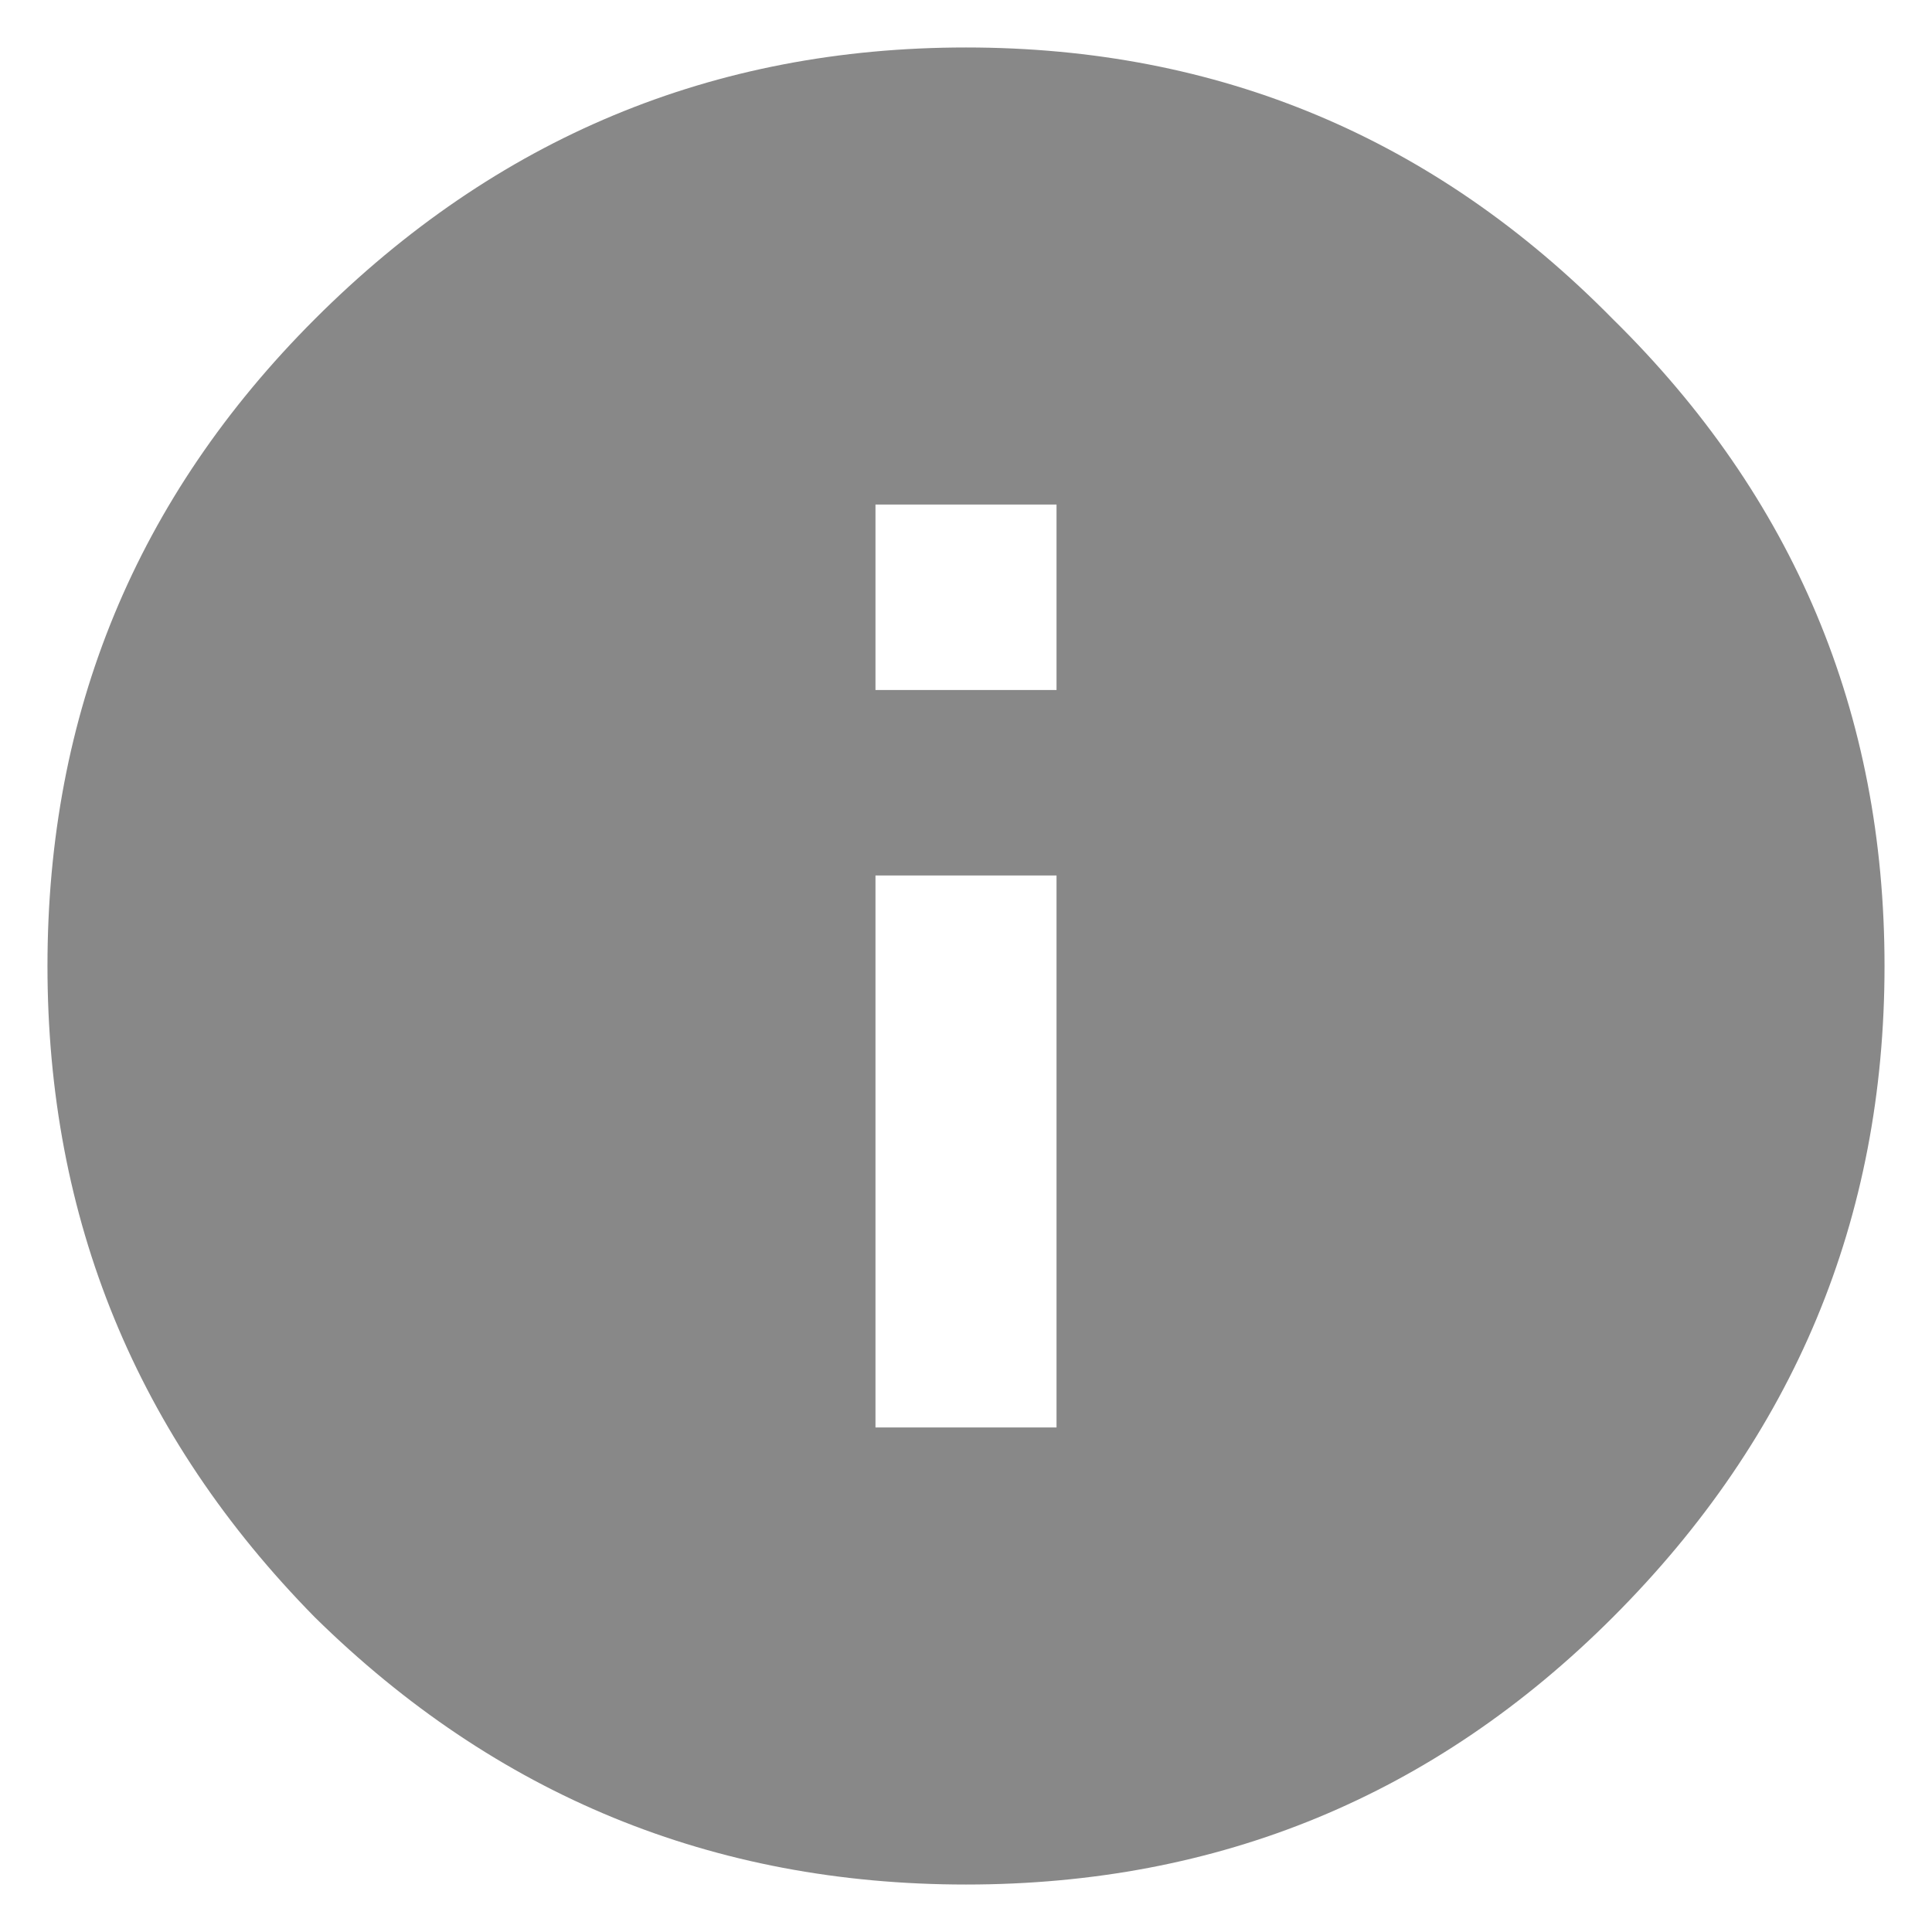 <svg width="28" height="28" viewBox="0 0 28 28" fill="none" xmlns="http://www.w3.org/2000/svg">
<path d="M15.312 10V7.312H12.688V10H15.312ZM15.312 20.688V12.688H12.688V20.688H15.312ZM4.562 4.625C7.188 2 10.333 0.688 14 0.688C17.667 0.688 20.792 2 23.375 4.625C26 7.208 27.312 10.333 27.312 14C27.312 17.667 26 20.812 23.375 23.438C20.792 26.021 17.667 27.312 14 27.312C10.333 27.312 7.188 26.021 4.562 23.438C1.979 20.812 0.688 17.667 0.688 14C0.688 10.333 1.979 7.208 4.562 4.625Z" fill="#888888"/>
</svg>
